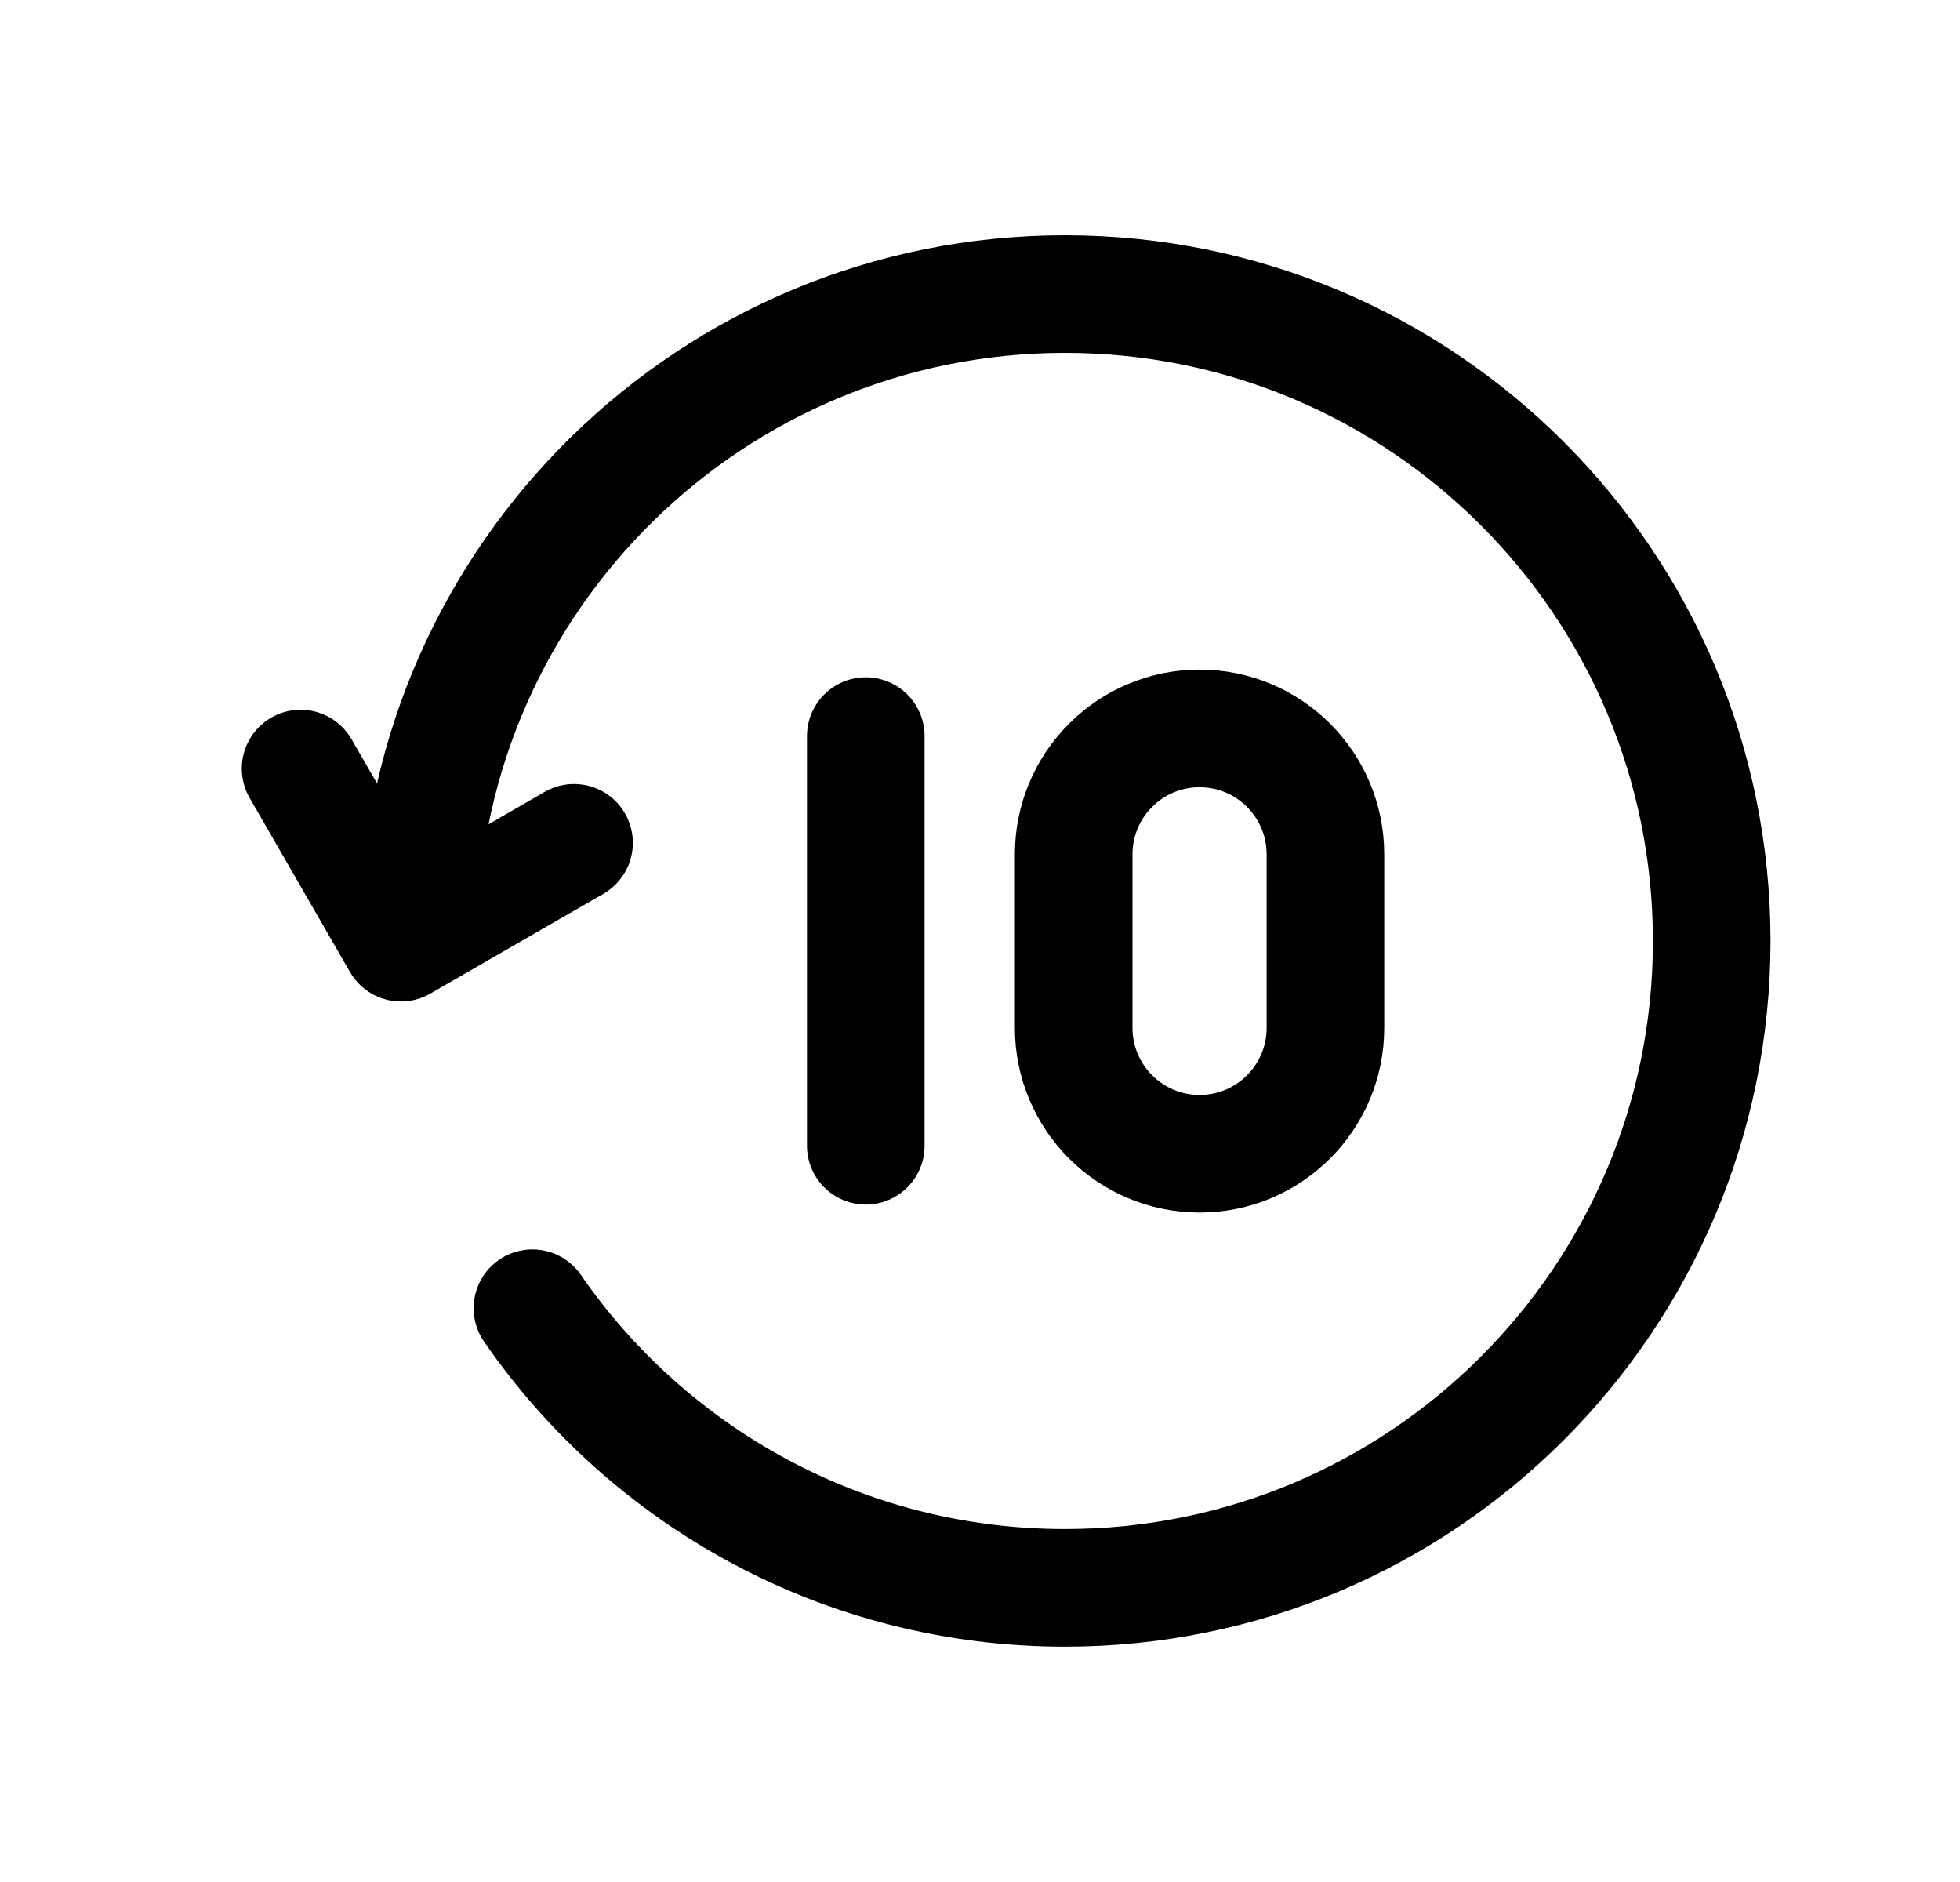 <svg width="25" height="24" viewBox="0 0 25 24" fill="none" xmlns="http://www.w3.org/2000/svg">
<path d="M5.336 11.813C5.435 7.343 9.09 3.75 13.584 3.75C18.14 3.75 21.833 7.444 21.833 12C21.833 16.556 18.14 20.249 13.584 20.249C10.767 20.249 8.28 18.838 6.791 16.683" stroke="black" stroke-width="1.5" stroke-linecap="round" stroke-linejoin="round"/>
<path d="M3.834 9.801L5.114 12.021L7.322 10.748" stroke="black" stroke-width="1.5" stroke-linecap="round" stroke-linejoin="round"/>
<path d="M11.043 14.611V9.387" stroke="black" stroke-width="1.5" stroke-linecap="round" stroke-linejoin="round"/>
<path fill-rule="evenodd" clip-rule="evenodd" d="M15.301 14.713C14.414 14.713 13.695 13.994 13.695 13.108V10.895C13.695 10.008 14.414 9.289 15.301 9.289C16.187 9.289 16.906 10.008 16.906 10.895V13.108C16.906 13.994 16.187 14.713 15.301 14.713Z" stroke="black" stroke-width="1.5" stroke-linecap="round" stroke-linejoin="round"/>
</svg>